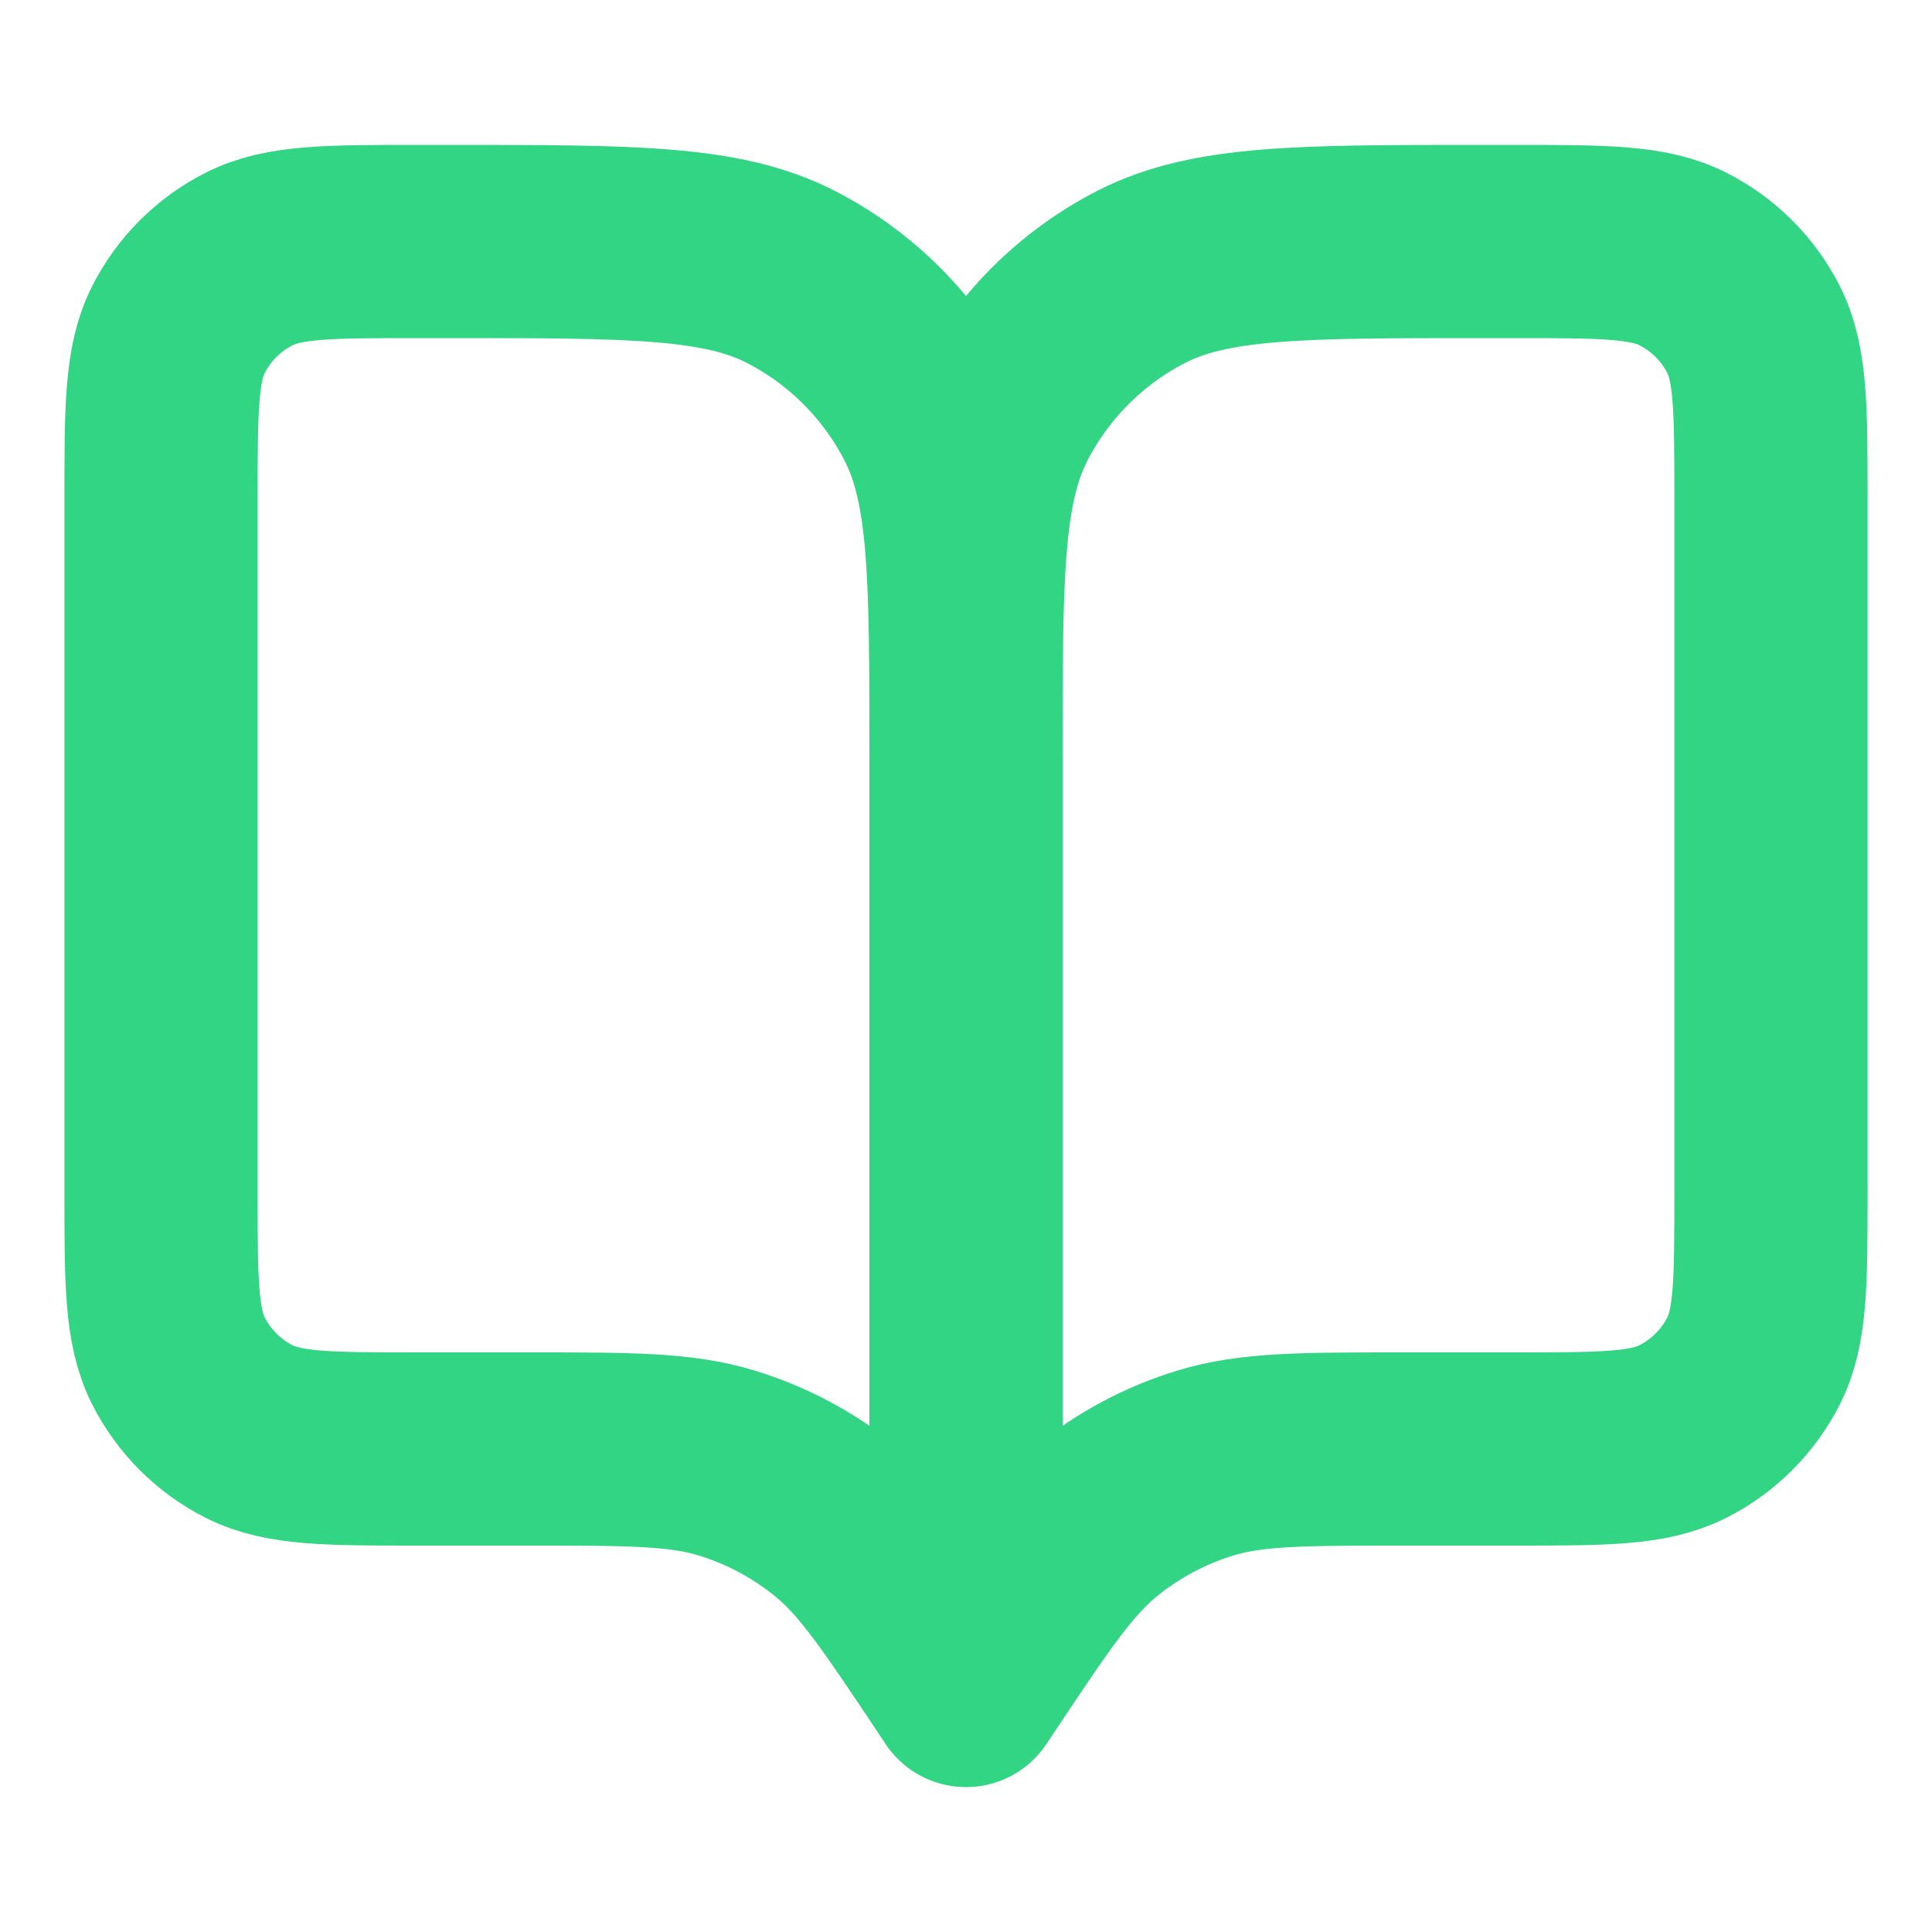<svg width="20" height="20" viewBox="0 0 20 20" fill="none" xmlns="http://www.w3.org/2000/svg">
<path d="M10 17.5L9.917 17.375C9.338 16.507 9.048 16.073 8.666 15.758C8.327 15.48 7.937 15.271 7.518 15.144C7.044 15 6.523 15 5.479 15H4.333C3.4 15 2.933 15 2.577 14.818C2.263 14.659 2.008 14.404 1.848 14.09C1.667 13.733 1.667 13.267 1.667 12.333V5.167C1.667 4.233 1.667 3.767 1.848 3.41C2.008 3.096 2.263 2.841 2.577 2.682C2.933 2.5 3.4 2.5 4.333 2.5H4.667C6.533 2.5 7.467 2.5 8.18 2.863C8.807 3.183 9.317 3.693 9.637 4.32C10 5.033 10 5.966 10 7.833M10 17.5V7.833M10 17.5L10.083 17.375C10.662 16.507 10.952 16.073 11.334 15.758C11.673 15.48 12.063 15.271 12.482 15.144C12.956 15 13.477 15 14.521 15H15.667C16.6 15 17.067 15 17.423 14.818C17.737 14.659 17.992 14.404 18.152 14.09C18.333 13.733 18.333 13.267 18.333 12.333V5.167C18.333 4.233 18.333 3.767 18.152 3.41C17.992 3.096 17.737 2.841 17.423 2.682C17.067 2.5 16.6 2.5 15.667 2.5H15.333C13.466 2.5 12.533 2.5 11.82 2.863C11.193 3.183 10.683 3.693 10.363 4.32C10 5.033 10 5.966 10 7.833" stroke="#32D583" stroke-width="2" stroke-linecap="round" stroke-linejoin="round"/>
</svg>
